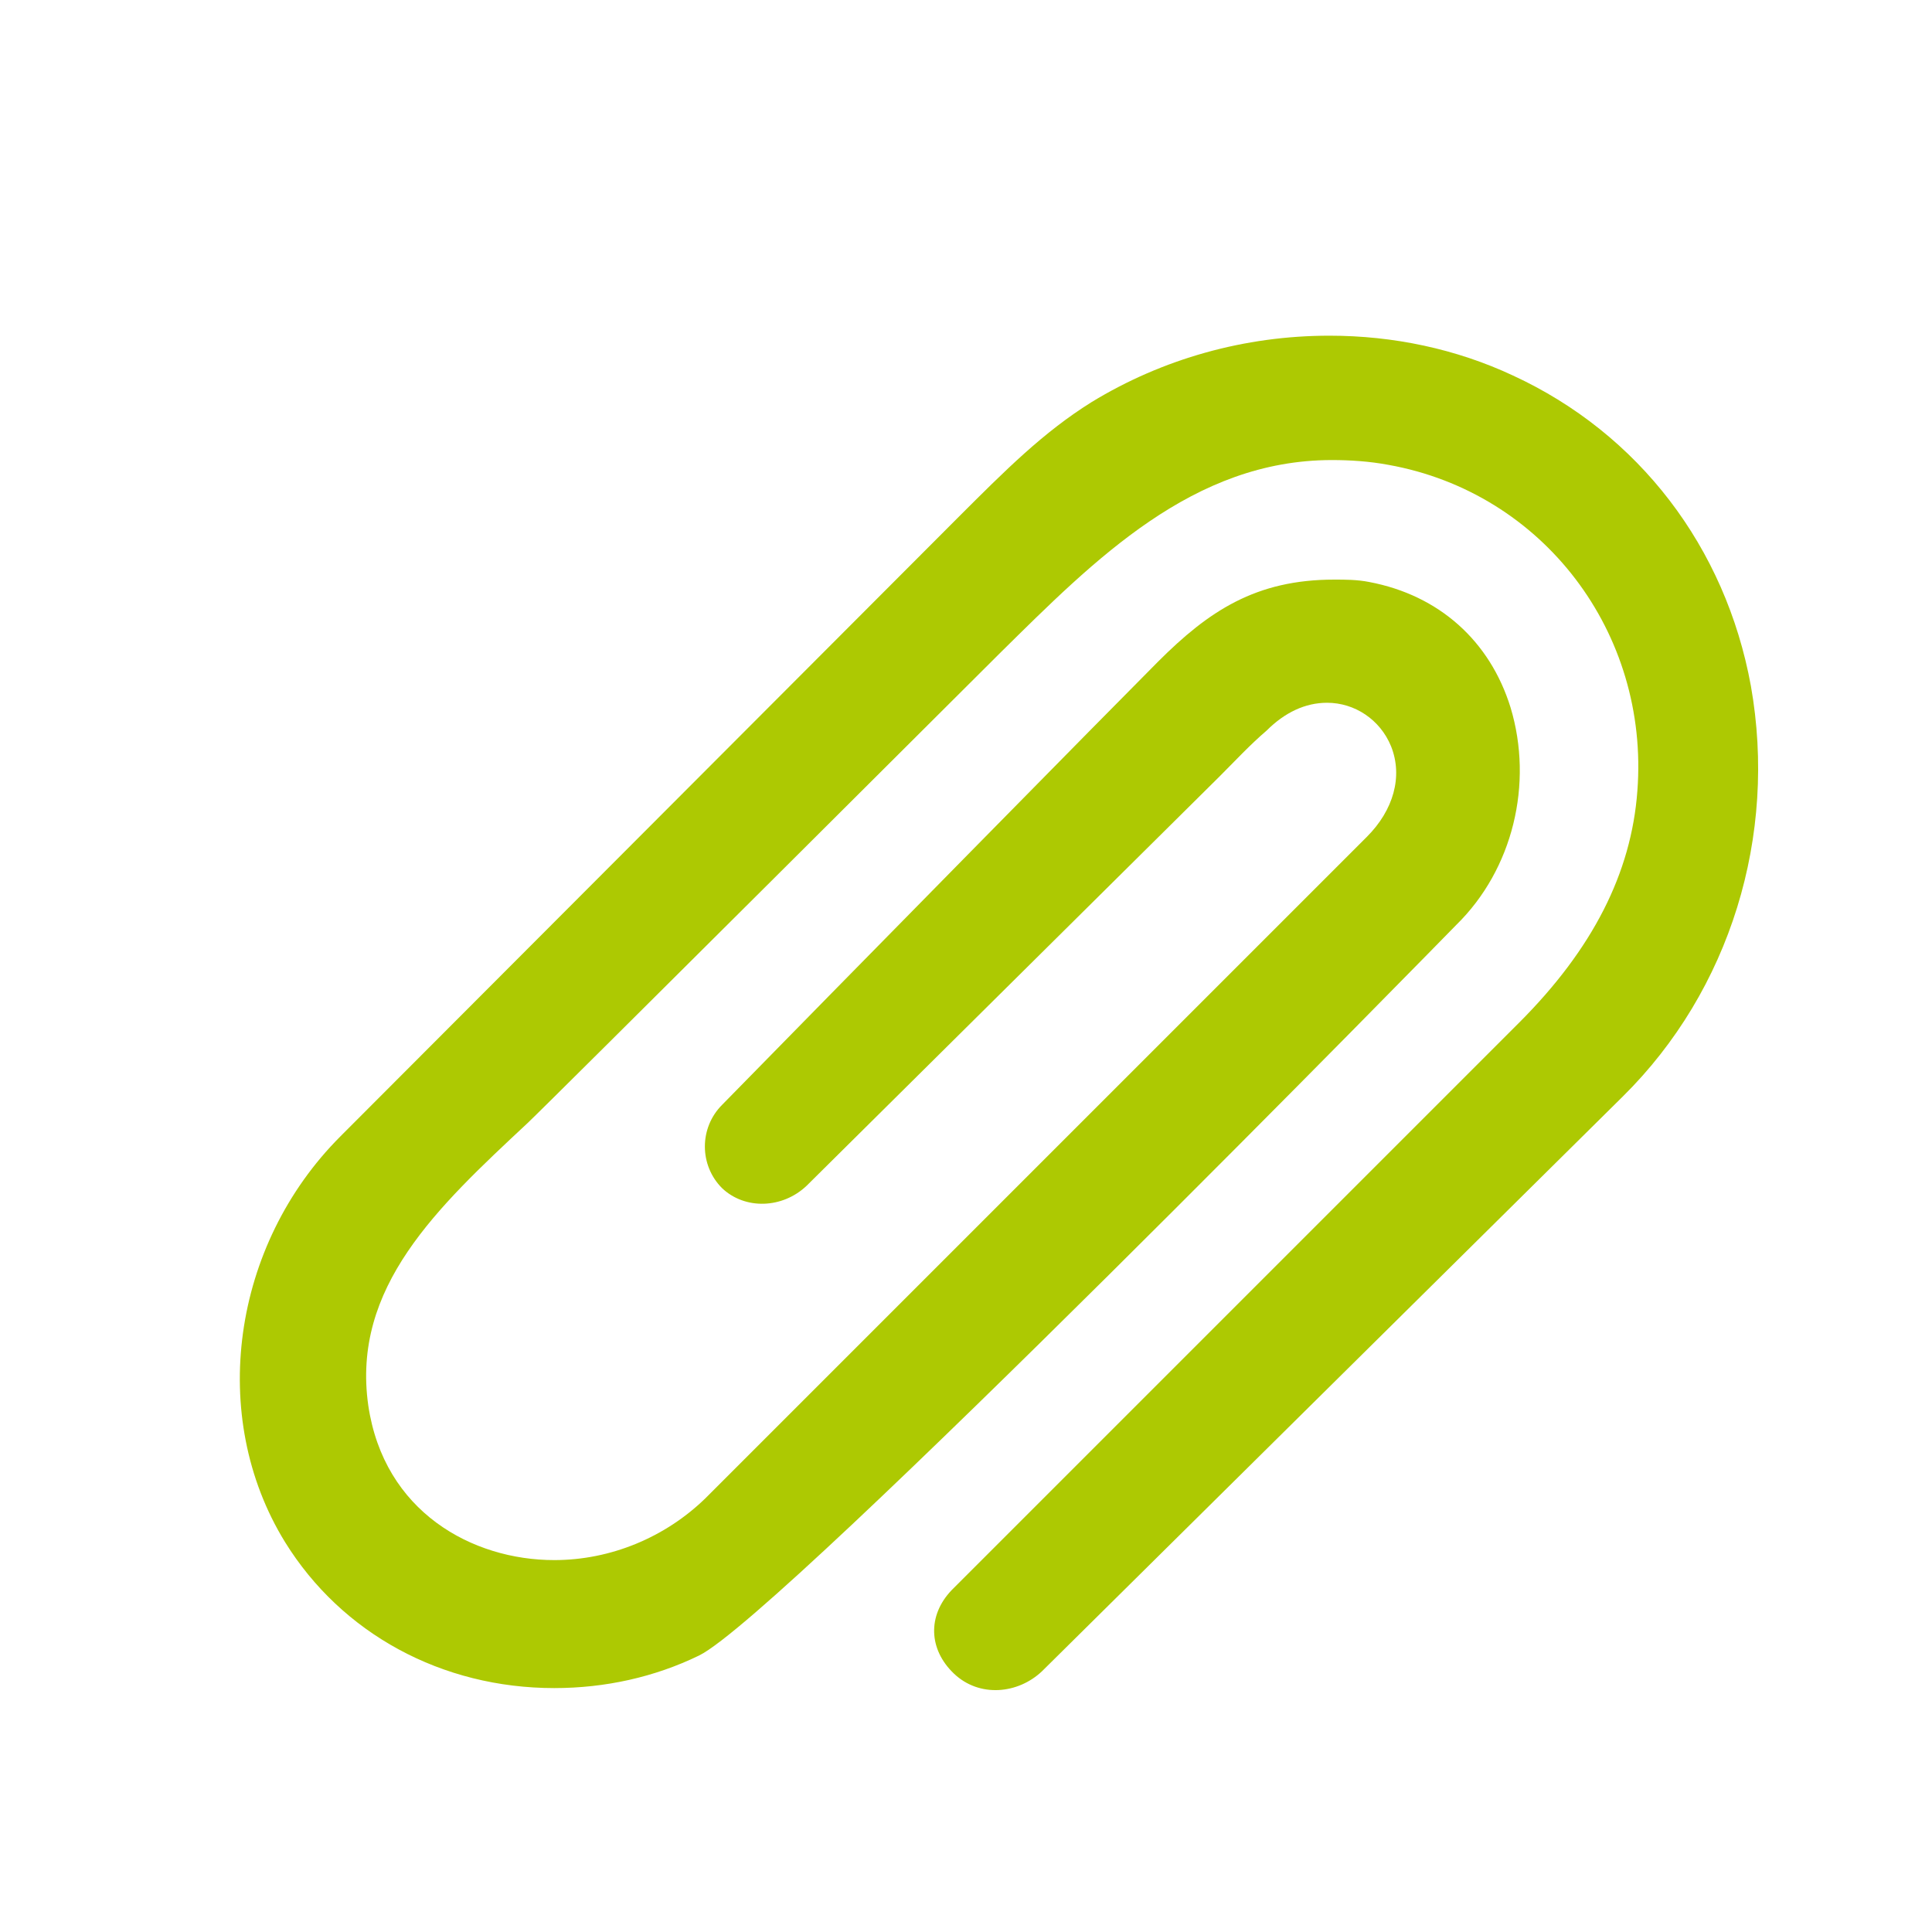 <svg xmlns="http://www.w3.org/2000/svg" viewBox="0 0 16 16" width="16" height="16"><cis-name>paperclip</cis-name><cis-semantic>success</cis-semantic><path fill="#ADC902" d="M7.88,13.17l4.7-4.7c0.61-0.61,0.93-1.24,0.98-1.92c0.1-1.31-0.78-2.47-2.06-2.7	c-0.16-0.03-0.32-0.04-0.47-0.04c-1.15,0-1.96,0.82-2.75,1.6c0,0-3.76,3.75-3.91,3.89C3.62,10,2.91,10.66,3.05,11.64	c0.13,0.88,0.86,1.28,1.54,1.28c0.47,0,0.92-0.19,1.25-0.51l5.48-5.48c0.22-0.22,0.3-0.5,0.2-0.75c-0.09-0.22-0.3-0.36-0.53-0.36	c-0.18,0-0.35,0.08-0.5,0.23c-0.14,0.12-0.26,0.25-0.39,0.38L6.68,9.82c-0.2,0.19-0.51,0.2-0.7,0.02c-0.19-0.19-0.19-0.5,0-0.69	c0.91-0.93,3.3-3.36,3.61-3.67c0.42-0.42,0.81-0.68,1.46-0.68c0.09,0,0.19,0,0.29,0.02c0.58,0.11,1,0.49,1.17,1.04	c0.19,0.63,0.02,1.34-0.45,1.8c0,0-5.58,5.71-6.27,6.05c-0.37,0.18-0.78,0.27-1.2,0.27c-0.93,0-1.76-0.45-2.23-1.21	c-0.64-1.04-0.44-2.46,0.46-3.36l5.11-5.12c0.4-0.4,0.71-0.71,1.11-0.96c0.59-0.36,1.27-0.55,1.97-0.55c0.53,0,1.05,0.11,1.52,0.33	c1.04,0.48,1.76,1.42,1.97,2.57c0.22,1.24-0.17,2.52-1.06,3.4l-4.81,4.76c-0.2,0.19-0.52,0.22-0.73,0.02S7.68,13.38,7.88,13.17z"/></svg>